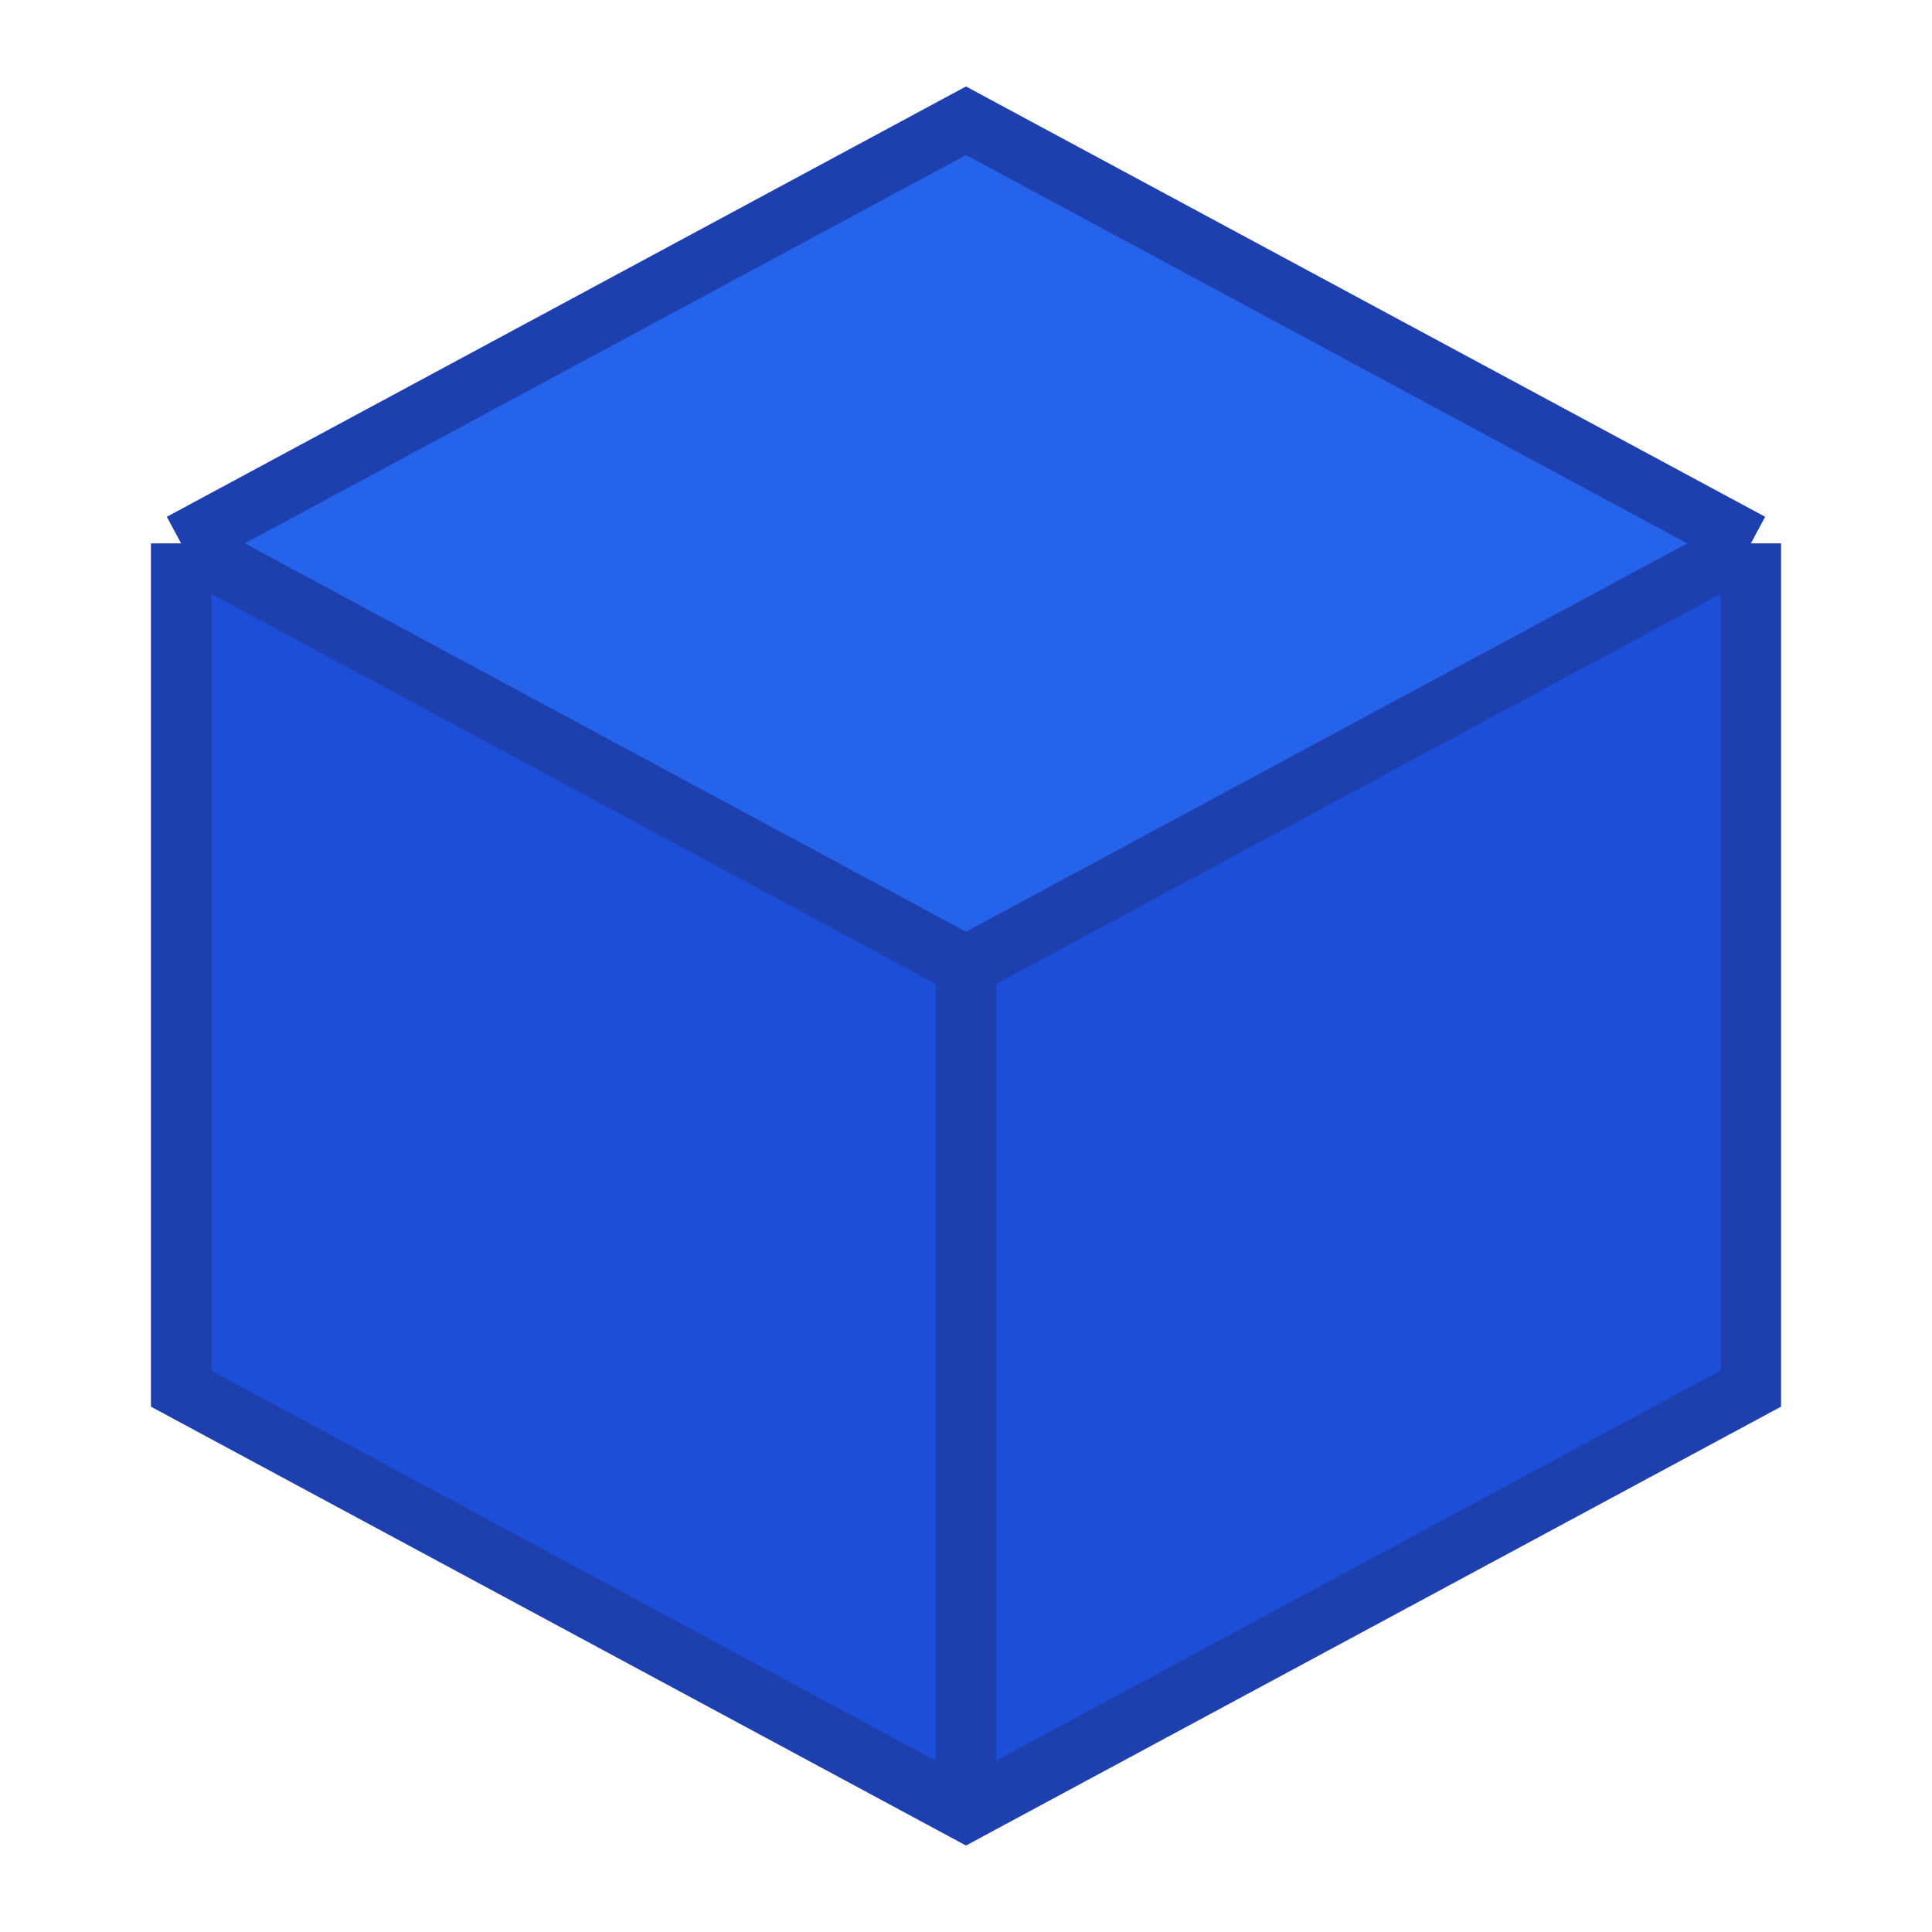 <svg width="32" height="32" viewBox="0 0 32 32" fill="none" xmlns="http://www.w3.org/2000/svg">
  <path d="M16 2L3 9L16 16L29 9L16 2Z" fill="#2563EB"/>
  <path d="M3 23L16 30L29 23V9L16 16L3 9V23Z" fill="#1D4ED8"/>
  <path d="M16 16V30M3 9V23L16 30L29 23V9M3 9L16 2L29 9M3 9L16 16L29 9" stroke="#1E40AF" strokeWidth="2"/>
</svg> 